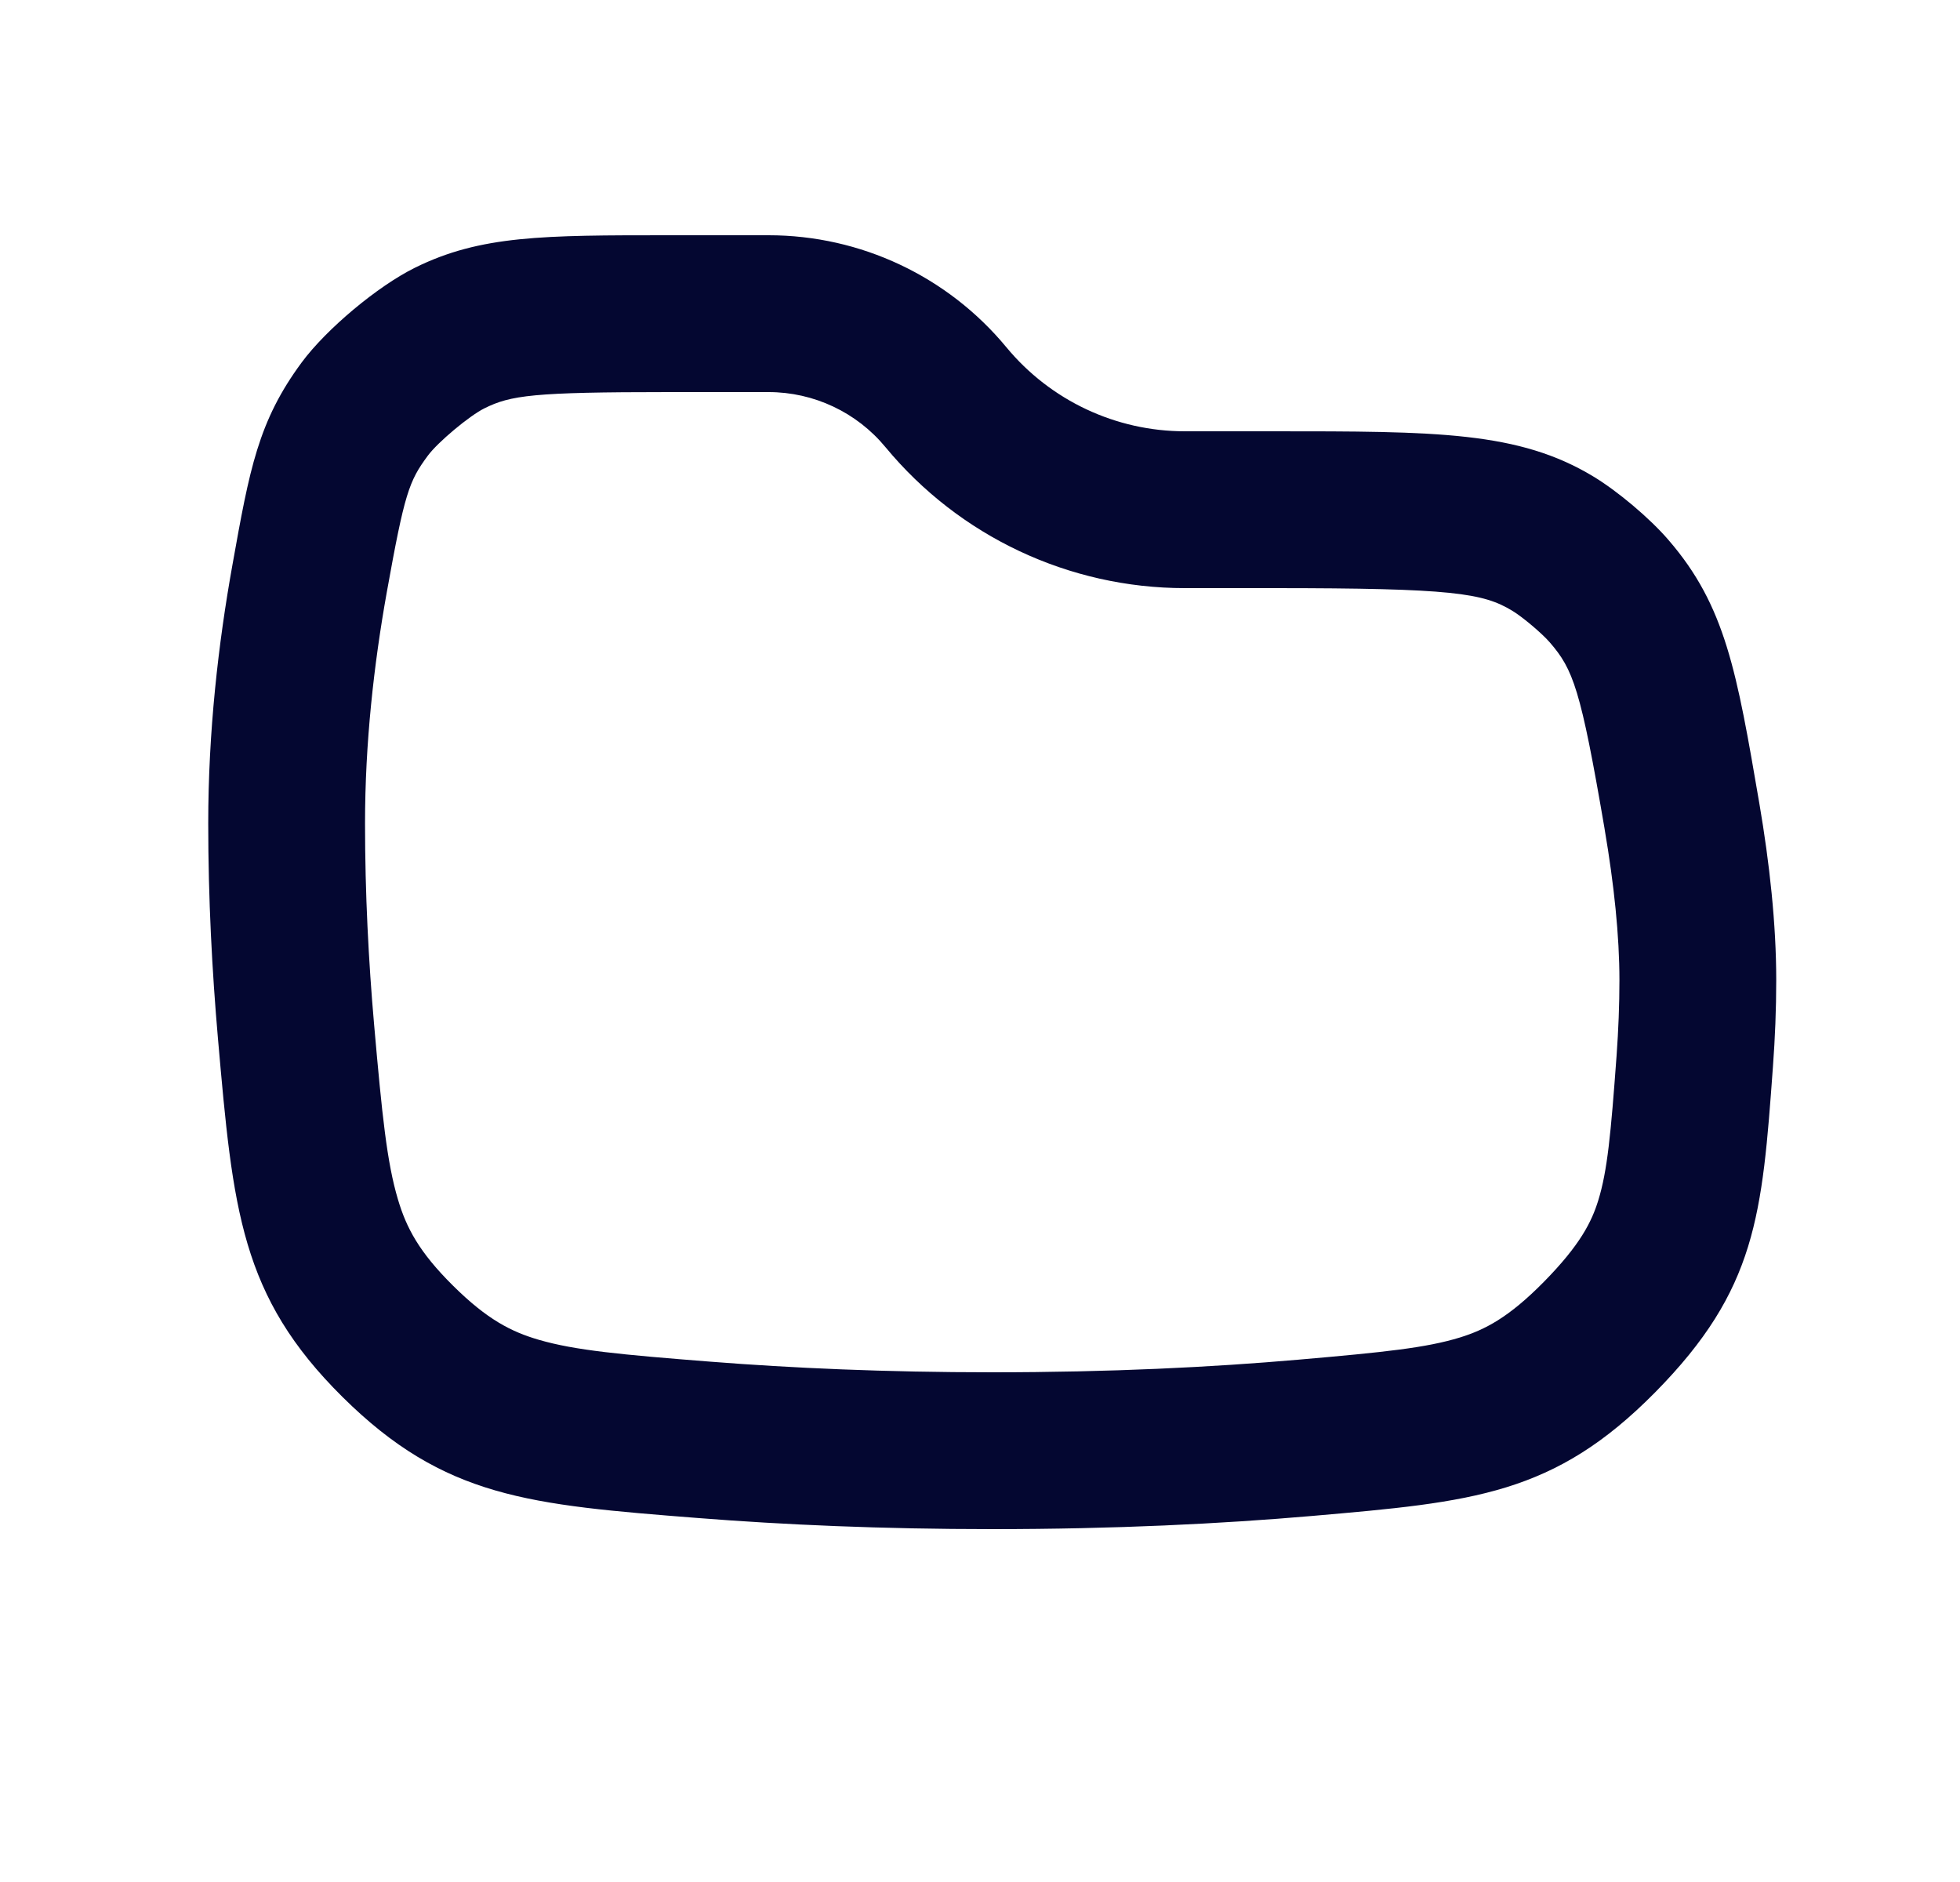 <svg width="25" height="24" viewBox="0 0 25 24" fill="none" xmlns="http://www.w3.org/2000/svg">
<path fill-rule="evenodd" clip-rule="evenodd" d="M20.469 10.585C20.587 11.278 20.656 11.932 20.656 12.5C20.656 12.815 20.643 13.136 20.62 13.457C20.546 14.471 20.502 14.932 20.386 15.308C20.302 15.58 20.157 15.875 19.69 16.349C19.243 16.802 18.941 16.957 18.622 17.056C18.193 17.188 17.658 17.244 16.563 17.339C15.464 17.435 14.162 17.5 12.656 17.5C11.293 17.5 10.097 17.446 9.067 17.365C7.921 17.275 7.339 17.221 6.874 17.086C6.523 16.984 6.213 16.827 5.777 16.394C5.344 15.965 5.183 15.656 5.076 15.296C4.935 14.823 4.874 14.229 4.772 13.069C4.701 12.26 4.656 11.394 4.656 10.5C4.656 9.476 4.769 8.472 4.933 7.555C5.16 6.292 5.216 6.136 5.457 5.811C5.584 5.639 5.987 5.302 6.179 5.207C6.514 5.041 6.795 5 8.532 5H9.803C10.38 5 10.928 5.258 11.295 5.703C12.236 6.841 13.636 7.5 15.113 7.5H16.232C18.528 7.5 18.917 7.563 19.29 7.789C19.421 7.868 19.667 8.076 19.767 8.191C20.067 8.538 20.161 8.783 20.465 10.559C20.466 10.567 20.468 10.576 20.469 10.585ZM5.293 3.414C4.816 3.65 4.165 4.194 3.848 4.622C3.293 5.373 3.183 5.983 2.965 7.202C2.784 8.209 2.656 9.333 2.656 10.5C2.656 11.461 2.705 12.385 2.78 13.244C2.972 15.432 3.068 16.526 4.369 17.815C5.67 19.104 6.75 19.189 8.91 19.359C9.992 19.444 11.241 19.5 12.656 19.5C14.22 19.5 15.58 19.432 16.736 19.332C18.793 19.153 19.821 19.064 21.114 17.753C22.407 16.442 22.476 15.496 22.614 13.603C22.641 13.239 22.656 12.87 22.656 12.5C22.656 11.784 22.571 11.01 22.441 10.248C22.153 8.567 22.01 7.726 21.279 6.883C21.043 6.609 20.635 6.265 20.326 6.078C19.371 5.5 18.325 5.5 16.232 5.5H15.113C14.232 5.5 13.398 5.107 12.837 4.429C12.089 3.524 10.977 3 9.803 3H8.532C6.931 3 6.13 3 5.293 3.414Z" fill="#040731"/>
</svg>
